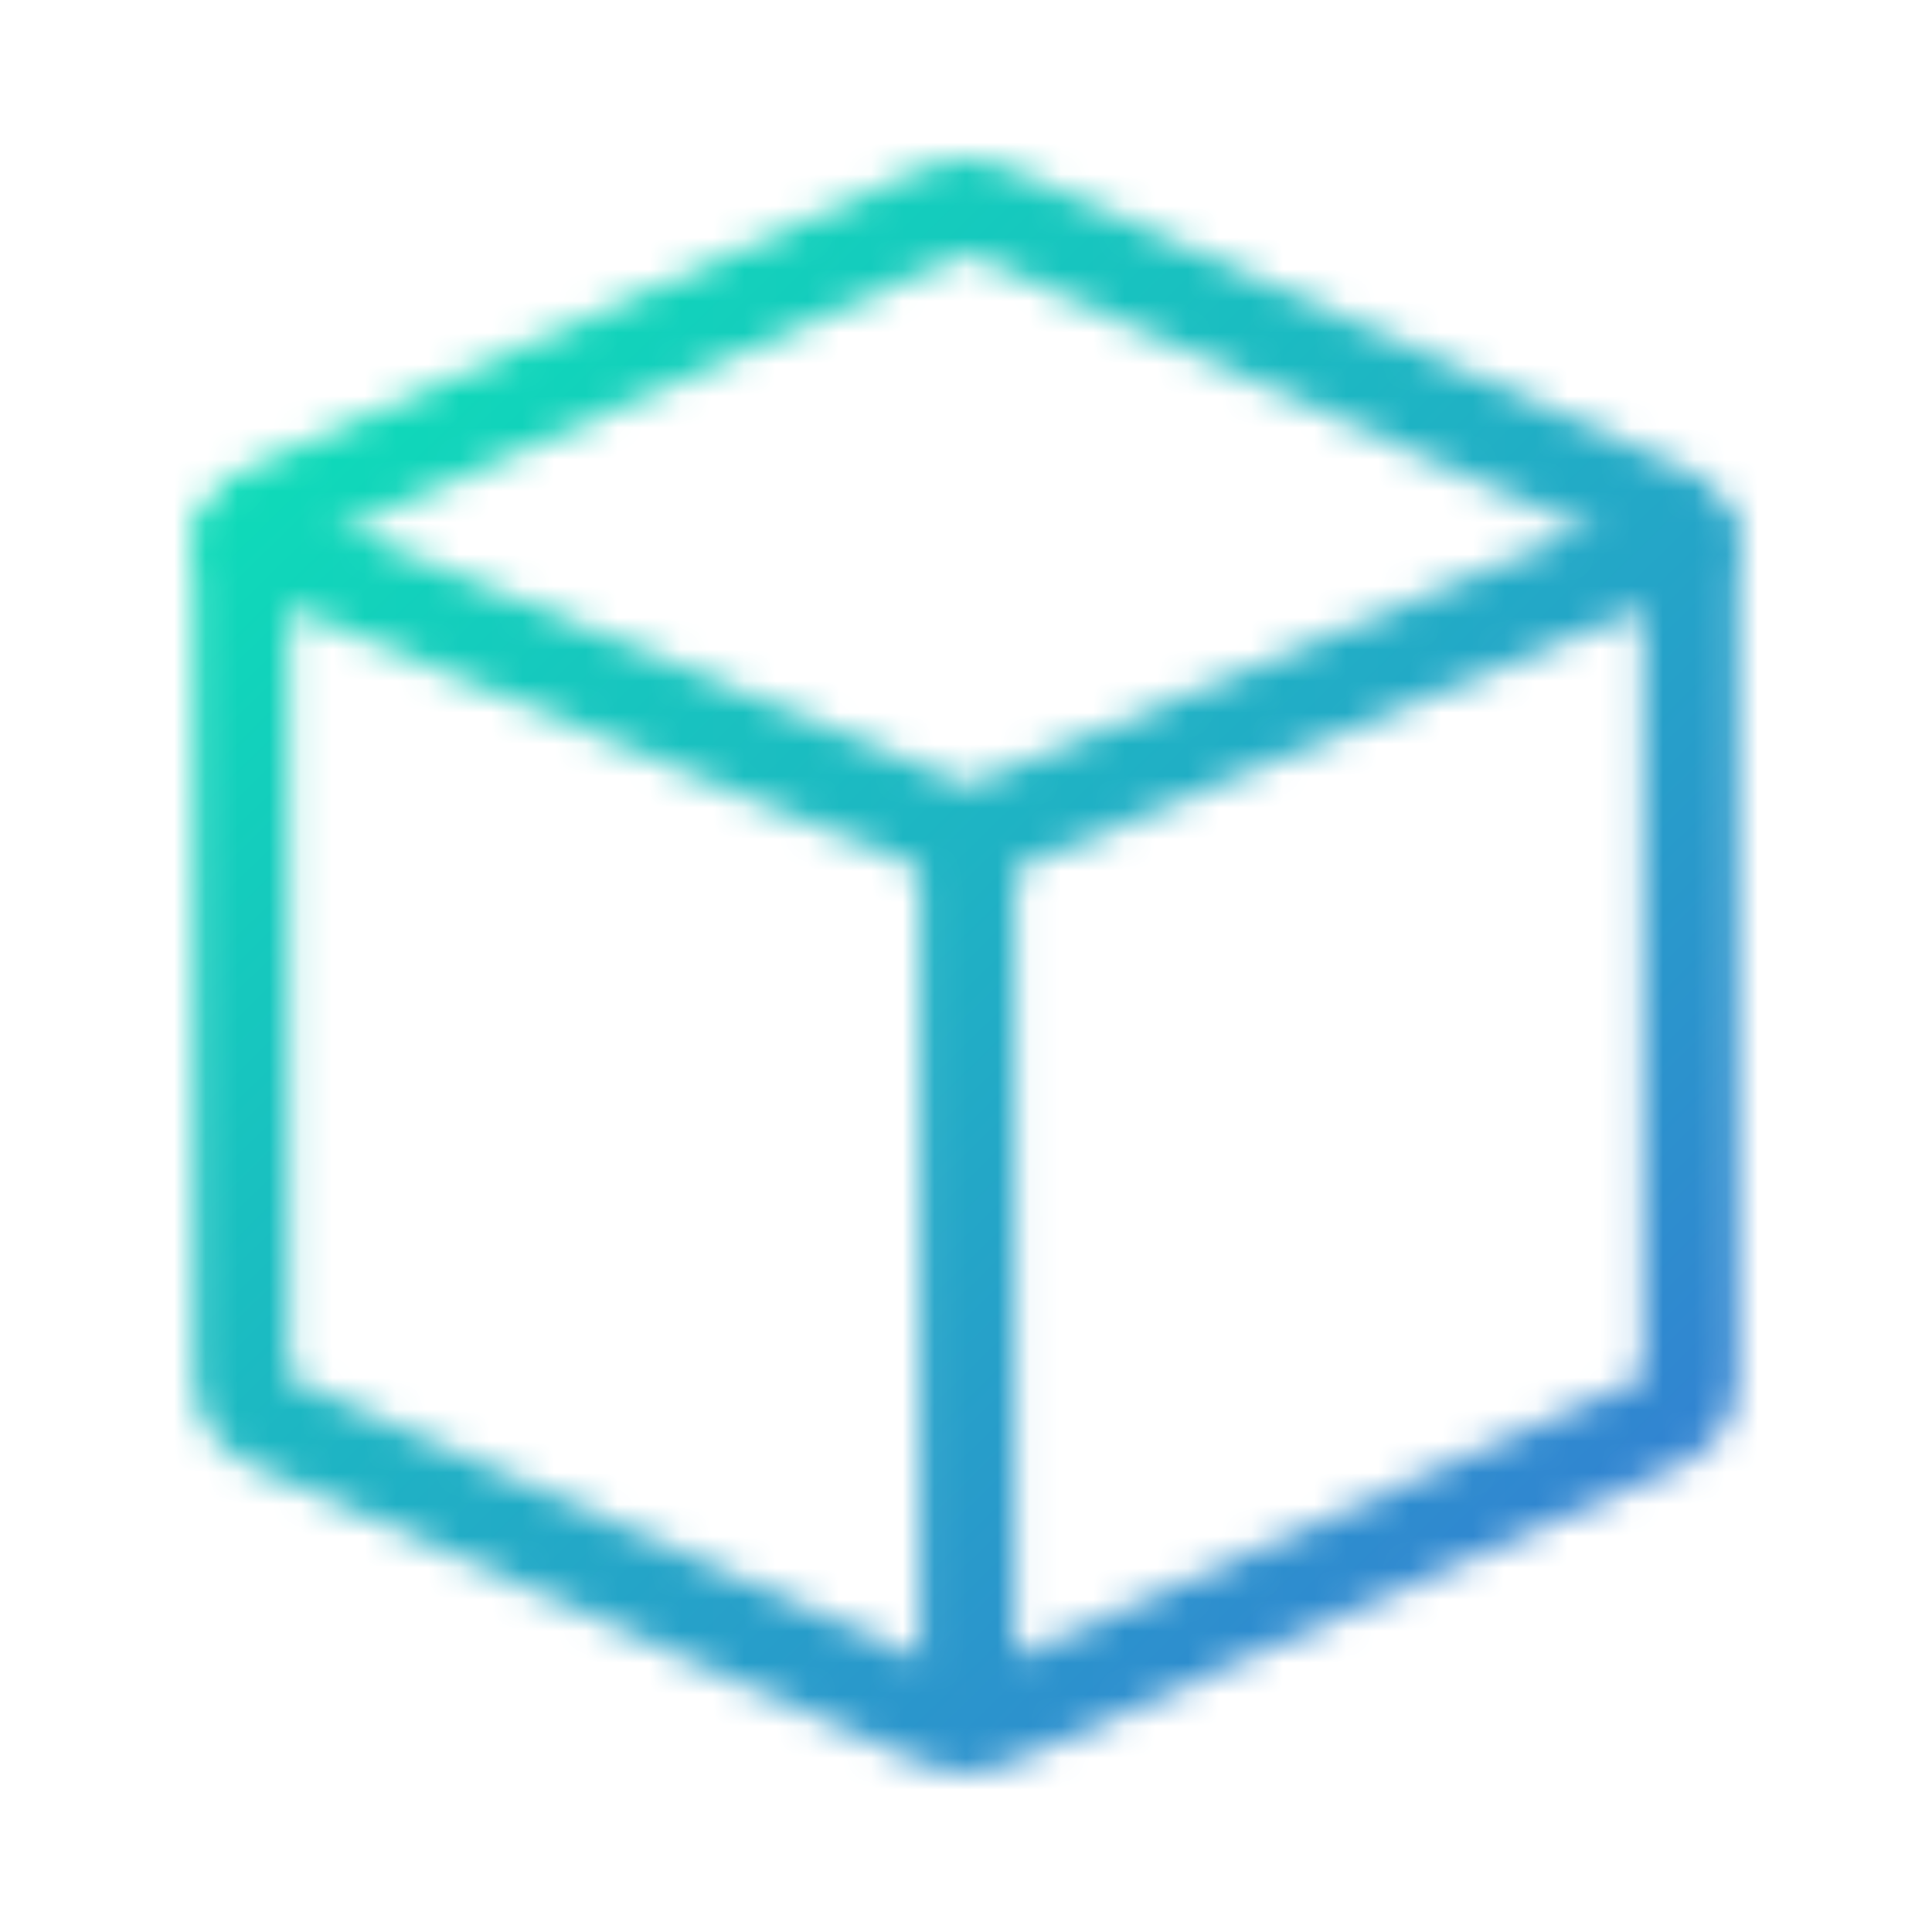 <svg width="61" height="61" viewBox="0 0 61 61" fill="none" xmlns="http://www.w3.org/2000/svg">
<mask id="mask0_752_2262" style="mask-type:alpha" maskUnits="userSpaceOnUse" x="6" y="4" width="49" height="53">
<path fill-rule="evenodd" clip-rule="evenodd" d="M30.5 7.997C30.497 7.997 30.493 7.998 30.49 7.999L9.14 17.49C9.14 17.49 9.14 17.49 9.14 17.49C9.135 17.492 9.132 17.495 9.129 17.499C9.126 17.503 9.125 17.508 9.125 17.513V43.488C9.125 43.493 9.126 43.497 9.129 43.501C9.132 43.505 9.135 43.508 9.14 43.511C9.14 43.511 9.14 43.511 9.14 43.511L30.49 53.001C30.493 53.003 30.497 53.003 30.5 53.003C30.503 53.003 30.507 53.003 30.51 53.001L51.86 43.511C51.86 43.511 51.86 43.511 51.86 43.511C51.864 43.509 51.868 43.505 51.871 43.501C51.874 43.497 51.875 43.493 51.875 43.488V17.513C51.875 17.508 51.874 17.503 51.871 17.499C51.868 17.495 51.865 17.492 51.86 17.49L30.51 7.999C30.507 7.998 30.503 7.997 30.5 7.997ZM7.617 43.488L6.125 43.489C6.125 44.073 6.295 44.645 6.613 45.136C6.932 45.626 7.386 46.014 7.92 46.251L7.921 46.252L29.27 55.742C29.27 55.742 29.27 55.742 29.27 55.742C29.658 55.914 30.076 56.003 30.5 56.003C30.924 56.003 31.342 55.914 31.73 55.742C31.73 55.742 31.73 55.742 31.73 55.742L53.08 46.252L53.08 46.251C53.614 46.014 54.068 45.626 54.387 45.136C54.705 44.645 54.875 44.073 54.875 43.489V17.512C54.875 16.927 54.705 16.355 54.387 15.865C54.068 15.374 53.614 14.987 53.08 14.749L31.73 5.258C31.73 5.258 31.73 5.258 31.73 5.258C31.342 5.086 30.924 4.997 30.5 4.997C30.076 4.997 29.658 5.086 29.27 5.258C29.27 5.258 29.27 5.258 29.27 5.258L7.92 14.749C7.386 14.987 6.932 15.374 6.613 15.865C6.295 16.355 6.125 16.927 6.125 17.512V43.488H7.617Z" fill="#1363DF"/>
<path fill-rule="evenodd" clip-rule="evenodd" d="M6.364 16.428C6.68 15.662 7.557 15.298 8.323 15.614L30.561 24.799L52.675 15.615C53.44 15.297 54.318 15.66 54.635 16.425C54.953 17.19 54.59 18.068 53.825 18.386L31.138 27.808C30.77 27.96 30.357 27.96 29.99 27.809L7.177 18.387C6.412 18.071 6.047 17.194 6.364 16.428Z" fill="#1363DF"/>
<path fill-rule="evenodd" clip-rule="evenodd" d="M30.547 25.016C31.375 25.016 32.047 25.687 32.047 26.516V52.922C32.047 53.75 31.375 54.422 30.547 54.422C29.718 54.422 29.047 53.75 29.047 52.922V26.516C29.047 25.687 29.718 25.016 30.547 25.016Z" fill="#1363DF"/>
</mask>
<g mask="url(#mask0_752_2262)">
<path d="M-3 -2.5H61V62.25H-3V-2.5Z" fill="url(#paint0_linear_752_2262)"/>
</g>
<defs>
<linearGradient id="paint0_linear_752_2262" x1="-6.333" y1="-1.499" x2="57.751" y2="63.836" gradientUnits="userSpaceOnUse">
<stop stop-color="#00FEAF"/>
<stop offset="0.966" stop-color="#3A6FD7"/>
</linearGradient>
</defs>
</svg>
